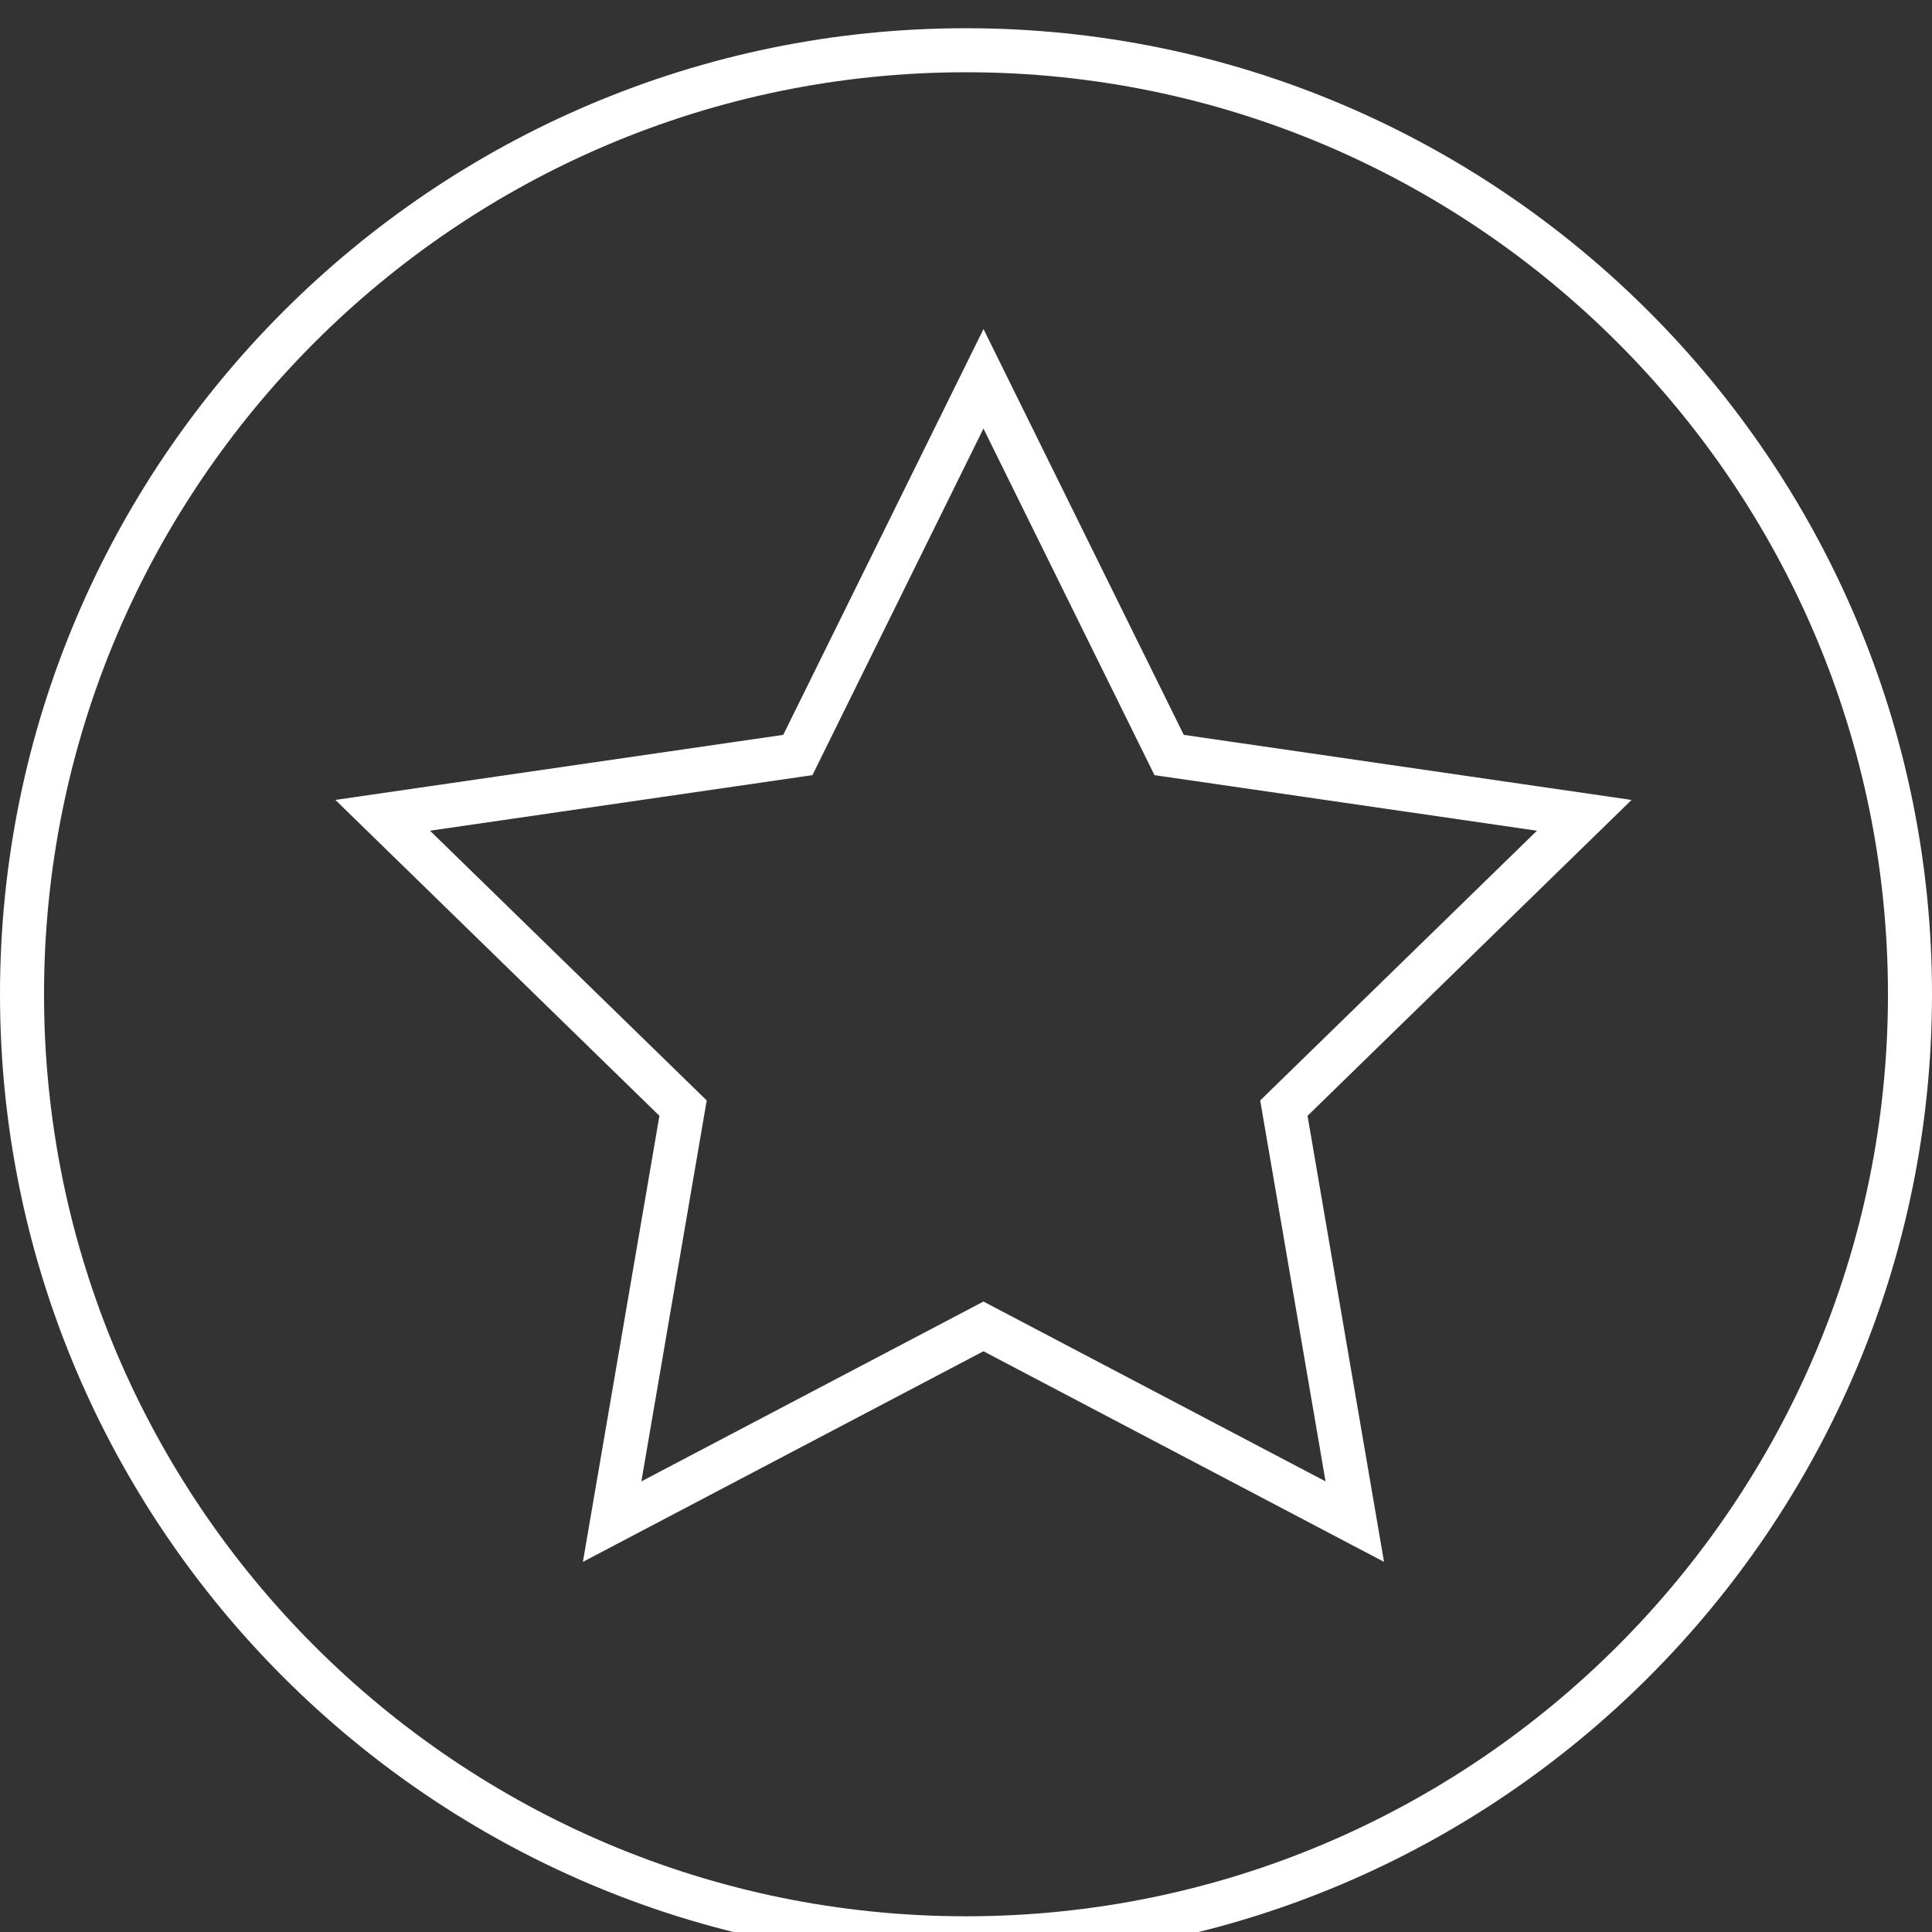 <?xml version="1.0" encoding="utf-8"?>
<!-- Generator: Adobe Illustrator 14.0.0, SVG Export Plug-In . SVG Version: 6.00 Build 43363)  -->
<!DOCTYPE svg PUBLIC "-//W3C//DTD SVG 1.1//EN" "http://www.w3.org/Graphics/SVG/1.1/DTD/svg11.dtd">
<svg version="1.1" id="Layer_1" xmlns="http://www.w3.org/2000/svg" xmlns:xlink="http://www.w3.org/1999/xlink" x="0px" y="0px"
	 width="43.877px" height="43.878px" viewBox="0 0 43.877 43.878" enable-background="new 0 0 43.877 43.878" xml:space="preserve">
<rect x="0" y="0" width="43.877" height="43.878" fill="#333333" stroke="none"/>
<path fill="#FFFFFF" d="M21.939,44.52C9.842,44.52,0,34.678,0,22.581S9.842,0.641,21.939,0.641c12.097,0,21.938,9.842,21.938,21.939
	S34.036,44.52,21.939,44.52L21.939,44.52z M21.939,1.641C10.393,1.641,1,11.035,1,22.581S10.393,43.52,21.939,43.52
	s20.938-9.394,20.938-20.939S33.485,1.641,21.939,1.641L21.939,1.641z M31.432,35.471l-9.097-4.783l-9.097,4.783l1.738-10.13
	l-7.359-7.174l10.171-1.478l4.548-9.216l4.548,9.216l10.17,1.478l-7.359,7.174L31.432,35.471L31.432,35.471z M9.766,18.866
	l6.284,6.126l-1.484,8.651l7.769-4.084l7.769,4.084l-1.484-8.651l6.285-6.126l-8.686-1.262l-3.884-7.871l-3.884,7.871L9.766,18.866
	L9.766,18.866z"/>
</svg>
